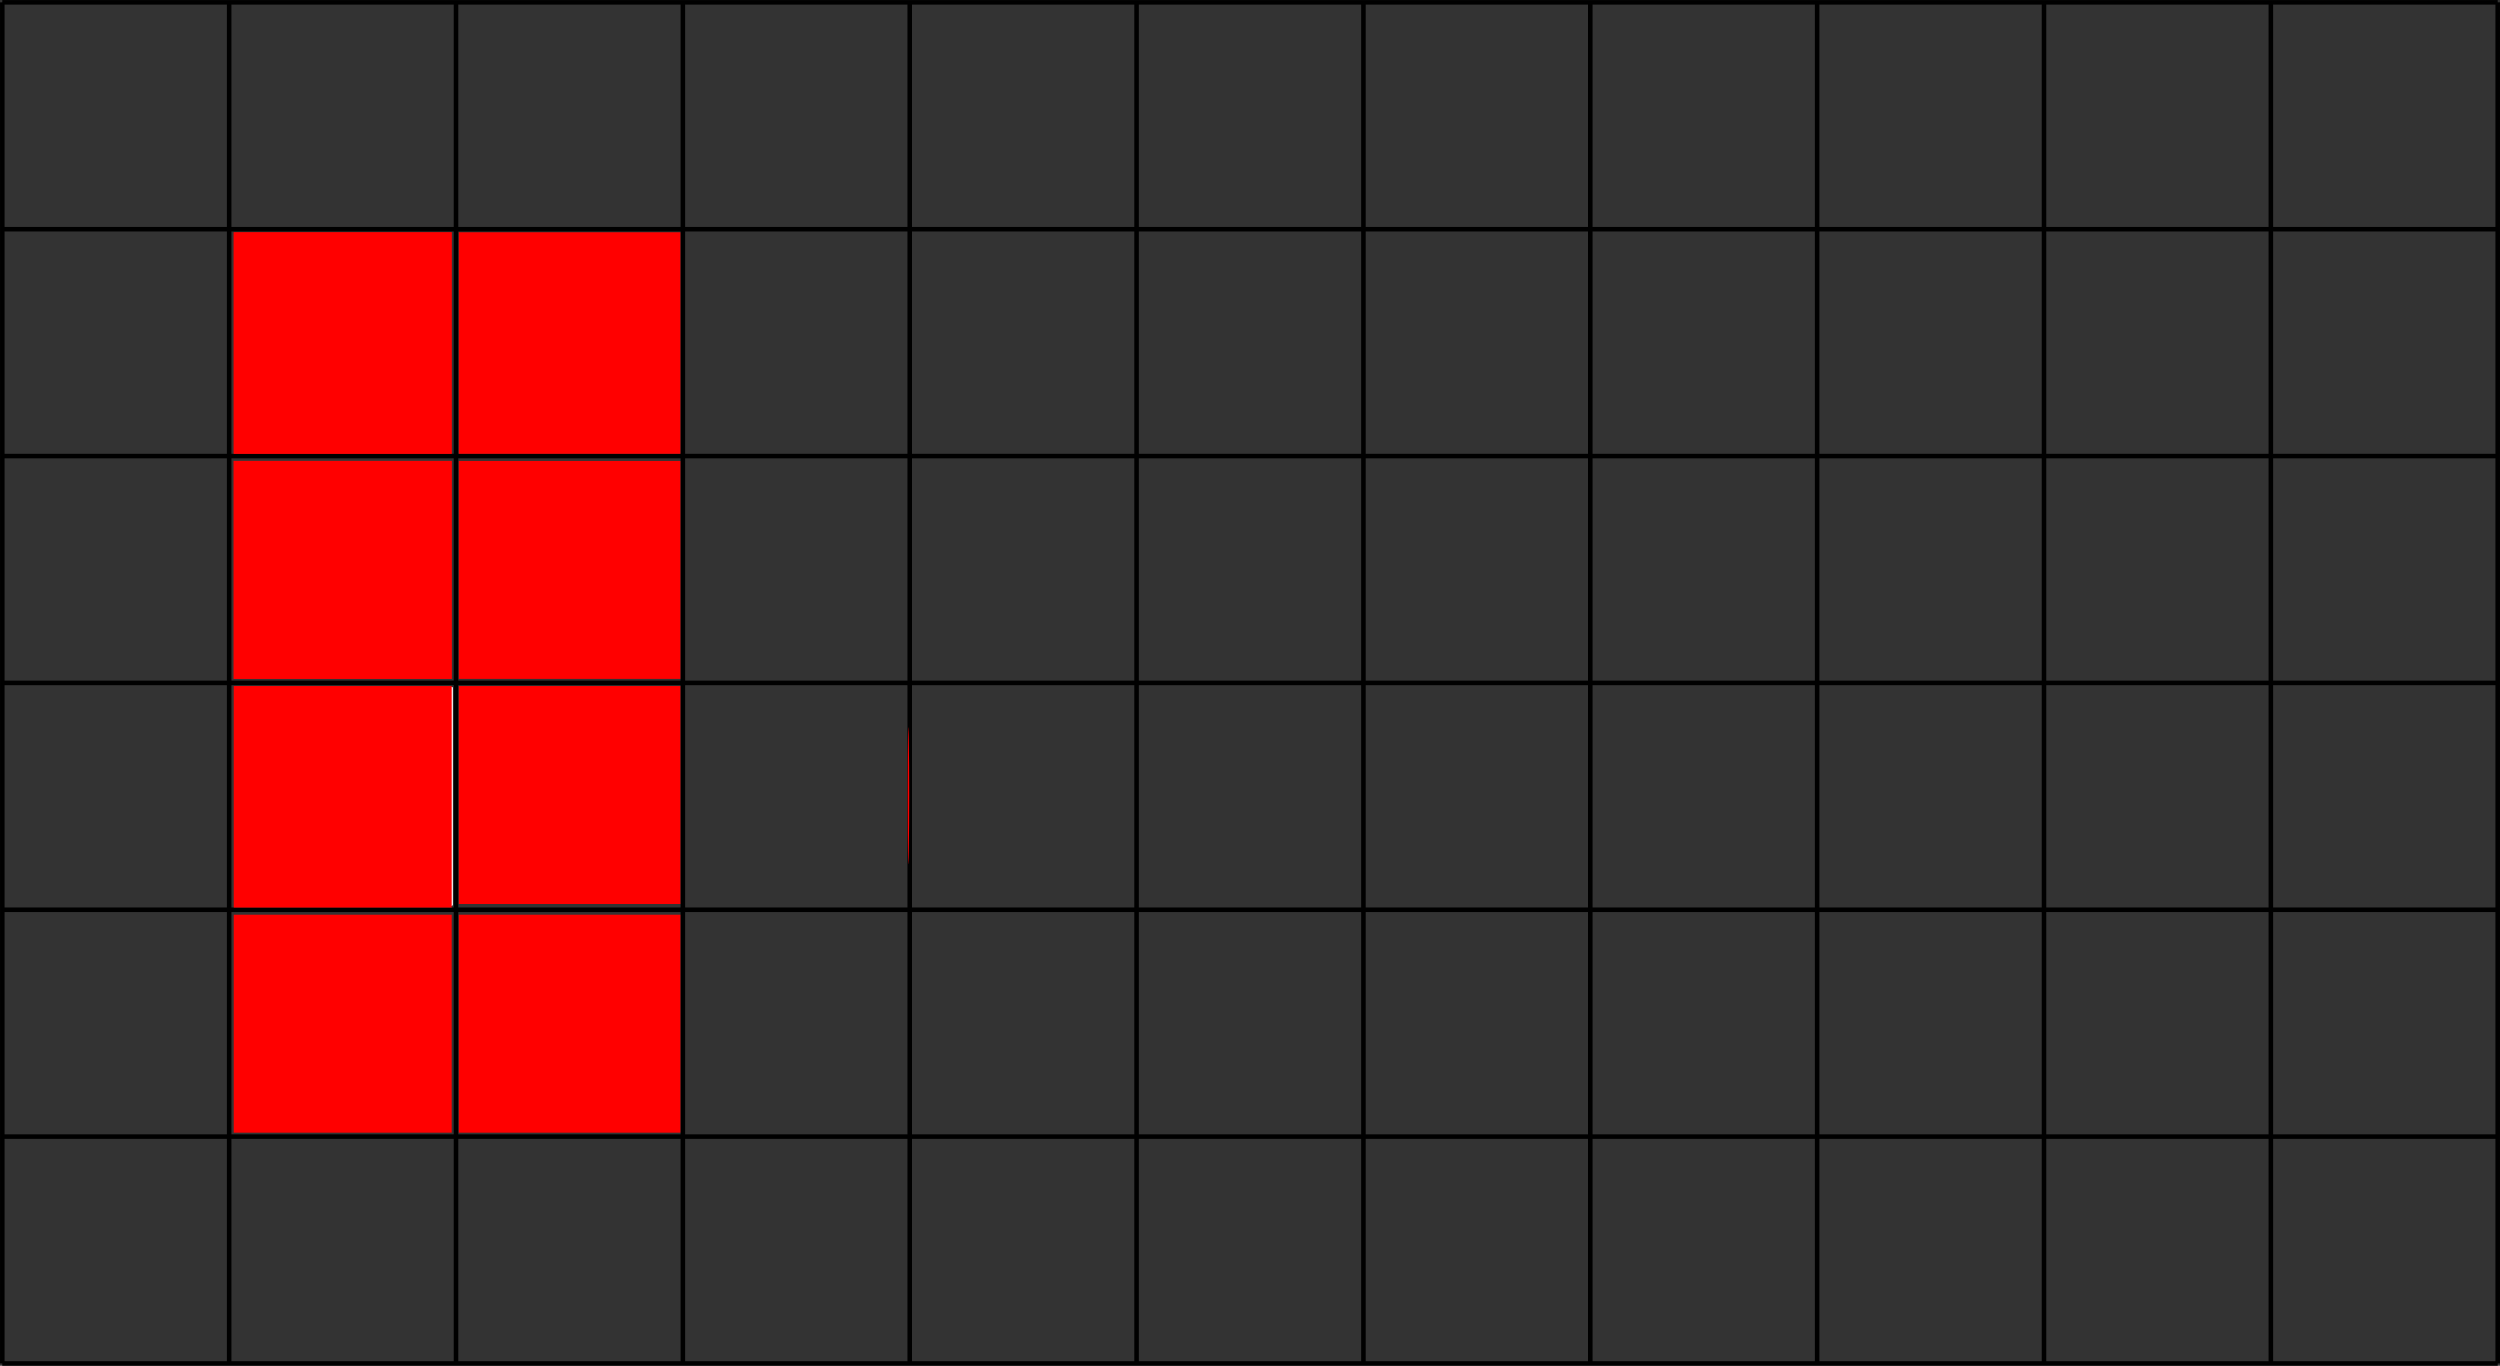 <?xml version="1.0" encoding="UTF-8" standalone="no"?>
<!-- Created with Inkscape (http://www.inkscape.org/) -->

<svg
   xmlns:dc="http://purl.org/dc/elements/1.1/"
   xmlns:cc="http://creativecommons.org/ns#"
   xmlns:rdf="http://www.w3.org/1999/02/22-rdf-syntax-ns#"
   xmlns:svg="http://www.w3.org/2000/svg"
   xmlns="http://www.w3.org/2000/svg"
   xmlns:sodipodi="http://sodipodi.sourceforge.net/DTD/sodipodi-0.dtd"
   xmlns:inkscape="http://www.inkscape.org/namespaces/inkscape"
   width="499.781"
   height="273.031"
   id="svg2"
   version="1.1"
   inkscape:version="0.48.4 r9939"
   sodipodi:docname="drawing.pdf">
  <rect width="100%" height="100%" fill="#333333" stroke="none"/>
  <defs
     id="defs4">
    <inkscape:path-effect
       effect="construct_grid"
       id="path-effect3774"
       is_visible="true"
       nr_x="6"
       nr_y="11" />
  </defs>
  <sodipodi:namedview
     id="base"
     pagecolor="#ffffff"
     bordercolor="#666666"
     borderopacity="1.0"
     inkscape:pageopacity="0.0"
     inkscape:pageshadow="2"
     inkscape:zoom="1.4"
     inkscape:cx="295.58298"
     inkscape:cy="24.739958"
     inkscape:document-units="px"
     inkscape:current-layer="layer1"
     showgrid="false"
     inkscape:window-width="1680"
     inkscape:window-height="1026"
     inkscape:window-x="0"
     inkscape:window-y="24"
     inkscape:window-maximized="1"
     fit-margin-top="0"
     fit-margin-left="0"
     fit-margin-right="0"
     fit-margin-bottom="0" />
  <g
     inkscape:label="Layer 1"
     inkscape:groupmode="layer"
     id="layer1"
     transform="translate(-62.281,-286.719)">
    <path
       style="color:#000000;fill:#ffffff;fill-opacity:1;fill-rule:nonzero;stroke:#000000;stroke-width:0.91;stroke-linecap:butt;stroke-linejoin:miter;stroke-miterlimit:4;stroke-opacity:1;stroke-dashoffset:0;marker:none;visibility:visible;display:inline;overflow:visible;enable-background:accumulate"
       d="m 561.604,287.187 -498.865,0 m 498.865,45.351 -498.865,0 m 498.865,45.351 -498.865,0 m 498.865,45.351 -498.865,0 m 498.865,45.351 -498.865,0 m 498.865,45.351 -498.865,0 m 498.865,45.351 -498.865,0 m 498.865,-272.108 0,272.108 m -45.351,-272.108 0,272.108 m -45.351,-272.108 0,272.108 m -45.351,-272.108 0,272.108 m -45.351,-272.108 0,272.108 m -45.351,-272.108 0,272.108 m -45.351,-272.108 0,272.108 m -45.351,-272.108 0,272.108 m -45.351,-272.108 0,272.108 m -45.351,-272.108 0,272.108 m -45.351,-272.108 0,272.108 m -45.351,-272.108 0,272.108"
       id="rect3769"
       inkscape:path-effect="#path-effect3774"
       inkscape:original-d="m 516.25266,287.18671 45.35139,0 0,45.35139 -45.35139,0 z"
       inkscape:connector-curvature="0" />
    <path
       style="color:#000000;fill:#ffffff;fill-opacity:1;fill-rule:nonzero;stroke:none;stroke-width:1.921;marker:none;visibility:visible;display:inline;overflow:visible;enable-background:accumulate"
       d="m 109.139,445.915 0,-21.786 21.786,0 21.786,0 0,21.786 0,21.786 -21.786,0 -21.786,0 0,-21.786 z"
       id="path3776"
       inkscape:connector-curvature="0" />
    <path
       style="color:#000000;fill:#ffffff;fill-opacity:1;fill-rule:nonzero;stroke:none;stroke-width:2.69;marker:none;visibility:visible;display:inline;overflow:visible;enable-background:accumulate"
       d="m 109.139,445.915 0,-21.786 21.786,0 21.786,0 0,21.786 0,21.786 -21.786,0 -21.786,0 0,-21.786 z"
       id="path3778"
       inkscape:connector-curvature="0" />
    <path
       style="color:#000000;fill:#ffffff;fill-opacity:1;fill-rule:nonzero;stroke:none;stroke-width:2.69;marker:none;visibility:visible;display:inline;overflow:visible;enable-background:accumulate"
       d="m 109.139,445.915 0,-21.786 21.786,0 21.786,0 0,21.786 0,21.786 -21.786,0 -21.786,0 0,-21.786 z"
       id="path3780"
       inkscape:connector-curvature="0" />
    <path
       style="color:#000000;fill:#ffffff;fill-opacity:1;fill-rule:nonzero;stroke:none;stroke-width:2.69;marker:none;visibility:visible;display:inline;overflow:visible;enable-background:accumulate"
       d="m 109.139,445.915 0,-21.786 21.786,0 21.786,0 0,21.786 0,21.786 -21.786,0 -21.786,0 0,-21.786 z"
       id="path3782"
       inkscape:connector-curvature="0" />
    <path
       style="color:#000000;fill:#ffffff;fill-opacity:1;fill-rule:nonzero;stroke:none;stroke-width:2.69;marker:none;visibility:visible;display:inline;overflow:visible;enable-background:accumulate"
       d="m 109.139,445.915 0,-21.786 21.786,0 21.786,0 0,21.786 0,21.786 -21.786,0 -21.786,0 0,-21.786 z"
       id="path3784"
       inkscape:connector-curvature="0" />
    <path
       style="color:#000000;fill:none;stroke:none;stroke-width:2.69;marker:none;visibility:visible;display:inline;overflow:visible;enable-background:accumulate"
       d="m 109.139,445.915 0,-21.786 21.786,0 21.786,0 0,21.786 0,21.786 -21.786,0 -21.786,0 0,-21.786 z"
       id="path3786"
       inkscape:connector-curvature="0" />
    <path
       style="color:#000000;fill:none;stroke:none;stroke-width:2.69;marker:none;visibility:visible;display:inline;overflow:visible;enable-background:accumulate"
       d="m 154.139,445.915 0,-21.786 21.786,0 21.786,0 0,21.786 0,21.786 -21.786,0 -21.786,0 0,-21.786 z"
       id="path3788"
       inkscape:connector-curvature="0" />
    <path
       style="color:#000000;fill:#ff0000;fill-opacity:1;fill-rule:nonzero;stroke:none;stroke-width:2.69;marker:none;visibility:visible;display:inline;overflow:visible;enable-background:accumulate"
       d="m 243.742,445.915 c -3.1e-4,-12.179 0.097,-17.261 0.216,-11.295 0.119,5.967 0.12,15.931 5.5e-4,22.143 -0.119,6.212 -0.217,1.33 -0.217,-10.848 z"
       id="path3790"
       inkscape:connector-curvature="0" />
    <path
       style="color:#000000;fill:none;stroke:none;stroke-width:2.69;marker:none;visibility:visible;display:inline;overflow:visible;enable-background:accumulate"
       d="m 199.853,445.915 0,-21.786 21.786,0 21.786,0 0,21.786 0,21.786 -21.786,0 -21.786,0 0,-21.786 z"
       id="path3792"
       inkscape:connector-curvature="0" />
    <path
       style="color:#000000;fill:none;stroke:none;stroke-width:2.69;marker:none;visibility:visible;display:inline;overflow:visible;enable-background:accumulate"
       d="m 244.853,445.915 0,-21.786 21.786,0 21.786,0 0,21.786 0,21.786 -21.786,0 -21.786,0 0,-21.786 z"
       id="path3794"
       inkscape:connector-curvature="0" />
    <path
       style="color:#000000;fill:none;stroke:none;stroke-width:2.69;marker:none;visibility:visible;display:inline;overflow:visible;enable-background:accumulate"
       d="m 290.567,445.915 0,-21.786 21.786,0 21.786,0 0,21.786 0,21.786 -21.786,0 -21.786,0 0,-21.786 z"
       id="path3796"
       inkscape:connector-curvature="0" />
    <path
       style="color:#000000;fill:none;stroke:none;stroke-width:2.69;marker:none;visibility:visible;display:inline;overflow:visible;enable-background:accumulate"
       d="m 335.567,445.915 0,-21.786 21.786,0 21.786,0 0,21.786 0,21.786 -21.786,0 -21.786,0 0,-21.786 z"
       id="path3798"
       inkscape:connector-curvature="0" />
    <path
       style="color:#000000;fill:none;stroke:none;stroke-width:2.69;marker:none;visibility:visible;display:inline;overflow:visible;enable-background:accumulate"
       d="m 381.282,445.915 0,-21.786 21.786,0 21.786,0 0,21.786 0,21.786 -21.786,0 -21.786,0 0,-21.786 z"
       id="path3800"
       inkscape:connector-curvature="0" />
    <path
       style="color:#000000;fill:none;stroke:none;stroke-width:2.69;marker:none;visibility:visible;display:inline;overflow:visible;enable-background:accumulate"
       d="m 426.282,445.915 0,-21.786 21.786,0 21.786,0 0,21.786 0,21.786 -21.786,0 -21.786,0 0,-21.786 z"
       id="path3802"
       inkscape:connector-curvature="0" />
    <path
       style="color:#000000;fill:none;stroke:none;stroke-width:2.69;marker:none;visibility:visible;display:inline;overflow:visible;enable-background:accumulate"
       d="m 471.996,445.915 0,-21.786 21.786,0 21.786,0 0,21.786 0,21.786 -21.786,0 -21.786,0 0,-21.786 z"
       id="path3804"
       inkscape:connector-curvature="0" />
    <path
       style="color:#000000;fill:none;stroke:none;stroke-width:2.69;marker:none;visibility:visible;display:inline;overflow:visible;enable-background:accumulate"
       d="m 471.996,400.558 0,-22.143 21.786,0 21.786,0 0,22.143 0,22.143 -21.786,0 -21.786,0 0,-22.143 z"
       id="path3806"
       inkscape:connector-curvature="0" />
    <path
       style="color:#000000;fill:none;stroke:none;stroke-width:2.69;marker:none;visibility:visible;display:inline;overflow:visible;enable-background:accumulate"
       d="m 471.996,355.201 0,-21.786 21.786,0 21.786,0 0,21.786 0,21.786 -21.786,0 -21.786,0 0,-21.786 z"
       id="path3808"
       inkscape:connector-curvature="0" />
    <path
       style="color:#000000;fill:none;stroke:none;stroke-width:2.69;marker:none;visibility:visible;display:inline;overflow:visible;enable-background:accumulate"
       d="m 109.139,491.273 0,-22.143 21.786,0 21.786,0 0,22.143 0,22.143 -21.786,0 -21.786,0 0,-22.143 z"
       id="path3810"
       inkscape:connector-curvature="0" />
    <path
       style="color:#000000;fill:none;fill-opacity:0.132;stroke:none;stroke-width:2.69;marker:none;visibility:visible;display:inline;overflow:visible;enable-background:accumulate"
       d="m 109.139,491.273 0,-22.143 21.786,0 21.786,0 0,22.143 0,22.143 -21.786,0 -21.786,0 0,-22.143 z"
       id="path3812"
       inkscape:connector-curvature="0" />
    <path
       style="color:#000000;fill:none;fill-opacity:1;fill-rule:nonzero;stroke:none;stroke-width:2.69;marker:none;visibility:visible;display:inline;overflow:visible;enable-background:accumulate"
       d="m 154.139,491.273 0,-22.143 21.786,0 21.786,0 0,22.143 0,22.143 -21.786,0 -21.786,0 0,-22.143 z"
       id="path3814"
       inkscape:connector-curvature="0" />
    <path
       style="color:#000000;fill:none;fill-opacity:1;fill-rule:nonzero;stroke:none;stroke-width:2.69;marker:none;visibility:visible;display:inline;overflow:visible;enable-background:accumulate"
       d="m 199.853,491.273 0,-22.143 21.786,0 21.786,0 0,22.143 0,22.143 -21.786,0 -21.786,0 0,-22.143 z"
       id="path3816"
       inkscape:connector-curvature="0" />
    <path
       style="color:#000000;fill:none;fill-opacity:1;fill-rule:nonzero;stroke:none;stroke-width:2.69;marker:none;visibility:visible;display:inline;overflow:visible;enable-background:accumulate"
       d="m 244.853,491.273 0,-22.143 21.786,0 21.786,0 0,22.143 0,22.143 -21.786,0 -21.786,0 0,-22.143 z"
       id="path3818"
       inkscape:connector-curvature="0" />
    <path
       style="color:#000000;fill:none;fill-opacity:1;fill-rule:nonzero;stroke:none;stroke-width:2.69;marker:none;visibility:visible;display:inline;overflow:visible;enable-background:accumulate"
       d="m 290.567,491.273 0,-22.143 21.786,0 21.786,0 0,22.143 0,22.143 -21.786,0 -21.786,0 0,-22.143 z"
       id="path3820"
       inkscape:connector-curvature="0" />
    <path
       style="color:#000000;fill:none;fill-opacity:1;fill-rule:nonzero;stroke:none;stroke-width:2.69;marker:none;visibility:visible;display:inline;overflow:visible;enable-background:accumulate"
       d="m 335.567,491.273 0,-22.143 21.786,0 21.786,0 0,22.143 0,22.143 -21.786,0 -21.786,0 0,-22.143 z"
       id="path3822"
       inkscape:connector-curvature="0" />
    <path
       style="color:#000000;fill:none;fill-opacity:1;fill-rule:nonzero;stroke:none;stroke-width:2.69;marker:none;visibility:visible;display:inline;overflow:visible;enable-background:accumulate"
       d="m 426.282,491.273 0,-22.143 21.786,0 21.786,0 0,22.143 0,22.143 -21.786,0 -21.786,0 0,-22.143 z"
       id="path3824"
       inkscape:connector-curvature="0" />
    <path
       style="color:#000000;fill:none;fill-opacity:1;fill-rule:nonzero;stroke:none;stroke-width:2.69;marker:none;visibility:visible;display:inline;overflow:visible;enable-background:accumulate"
       d="m 381.282,491.273 0,-22.143 21.786,0 21.786,0 0,22.143 0,22.143 -21.786,0 -21.786,0 0,-22.143 z"
       id="path3826"
       inkscape:connector-curvature="0" />
    <path
       style="color:#000000;fill:none;fill-opacity:1;fill-rule:nonzero;stroke:none;stroke-width:2.69;marker:none;visibility:visible;display:inline;overflow:visible;enable-background:accumulate"
       d="m 471.996,491.273 0,-22.143 21.786,0 21.786,0 0,22.143 0,22.143 -21.786,0 -21.786,0 0,-22.143 z"
       id="path3828"
       inkscape:connector-curvature="0" />
    <path
       style="color:#000000;fill:none;fill-opacity:1;fill-rule:nonzero;stroke:none;stroke-width:2.69;marker:none;visibility:visible;display:inline;overflow:visible;enable-background:accumulate"
       d="m 471.996,445.915 0,-21.786 21.786,0 21.786,0 0,21.786 0,21.786 -21.786,0 -21.786,0 0,-21.786 z"
       id="path3830"
       inkscape:connector-curvature="0" />
    <path
       style="color:#000000;fill:none;fill-opacity:1;fill-rule:nonzero;stroke:none;stroke-width:2.69;marker:none;visibility:visible;display:inline;overflow:visible;enable-background:accumulate"
       d="m 471.996,400.558 0,-22.143 21.786,0 21.786,0 0,22.143 0,22.143 -21.786,0 -21.786,0 0,-22.143 z"
       id="path3832"
       inkscape:connector-curvature="0" />
    <path
       style="color:#000000;fill:none;fill-opacity:1;fill-rule:nonzero;stroke:none;stroke-width:2.69;marker:none;visibility:visible;display:inline;overflow:visible;enable-background:accumulate"
       d="m 471.996,355.201 0,-21.786 21.786,0 21.786,0 0,21.786 0,21.786 -21.786,0 -21.786,0 0,-21.786 z"
       id="path3834"
       inkscape:connector-curvature="0" />
    <path
       style="color:#000000;fill:#ff0000;stroke:none;stroke-width:2.69;marker:none;visibility:visible;display:inline;overflow:visible;enable-background:accumulate;fill-opacity:0.132"
       d="m 46.726,68.577 0,-22.143 21.786,0 21.786,0 0,22.143 0,22.143 -21.786,0 -21.786,0 0,-22.143 z"
       id="path4006"
       inkscape:connector-curvature="0"
       transform="translate(62.281,286.719)" />
    <path
       style="color:#000000;fill:#ff0000;fill-opacity:0.132;fill-rule:nonzero;stroke:none;stroke-width:2.69;marker:none;visibility:visible;display:inline;overflow:visible;enable-background:accumulate"
       d="m 46.726,68.577 0,-22.143 21.786,0 21.786,0 0,22.143 0,22.143 -21.786,0 -21.786,0 0,-22.143 z"
       id="path4008"
       inkscape:connector-curvature="0"
       transform="translate(62.281,286.719)" />
    <path
       style="color:#000000;fill:#ff0000;fill-opacity:0.132;fill-rule:nonzero;stroke:none;stroke-width:2.69;marker:none;visibility:visible;display:inline;overflow:visible;enable-background:accumulate"
       d="m 46.726,113.934 0,-21.786 21.786,0 21.786,0 0,21.786 0,21.786 -21.786,0 -21.786,0 0,-21.786 z"
       id="path4010"
       inkscape:connector-curvature="0"
       transform="translate(62.281,286.719)" />
    <path
       style="color:#000000;fill:#ff0000;fill-opacity:0.132;fill-rule:nonzero;stroke:none;stroke-width:2.69;marker:none;visibility:visible;display:inline;overflow:visible;enable-background:accumulate"
       d="m 46.726,68.577 0,-22.143 21.786,0 21.786,0 0,22.143 0,22.143 -21.786,0 -21.786,0 0,-22.143 z"
       id="path4012"
       inkscape:connector-curvature="0"
       transform="translate(62.281,286.719)" />
    <path
       style="color:#000000;fill:#ff0000;fill-opacity:0.132;fill-rule:nonzero;stroke:none;stroke-width:2.69;marker:none;visibility:visible;display:inline;overflow:visible;enable-background:accumulate"
       d="m 46.726,113.934 0,-21.786 21.786,0 21.786,0 0,21.786 0,21.786 -21.786,0 -21.786,0 0,-21.786 z"
       id="path4014"
       inkscape:connector-curvature="0"
       transform="translate(62.281,286.719)" />
    <path
       style="color:#000000;fill:#ff0000;fill-opacity:0.132;fill-rule:nonzero;stroke:none;stroke-width:2.69;marker:none;visibility:visible;display:inline;overflow:visible;enable-background:accumulate"
       d="m 46.726,113.934 0,-21.786 21.786,0 21.786,0 0,21.786 0,21.786 -21.786,0 -21.786,0 0,-21.786 z"
       id="path4016"
       inkscape:connector-curvature="0"
       transform="translate(62.281,286.719)" />
    <path
       style="color:#000000;fill:#ff0000;fill-opacity:0.132;fill-rule:nonzero;stroke:none;stroke-width:2.69;marker:none;visibility:visible;display:inline;overflow:visible;enable-background:accumulate"
       d="m 46.726,113.934 0,-21.786 21.786,0 21.786,0 0,21.786 0,21.786 -21.786,0 -21.786,0 0,-21.786 z"
       id="path4018"
       inkscape:connector-curvature="0"
       transform="translate(62.281,286.719)" />
    <path
       style="color:#000000;fill:#ff0000;fill-opacity:0.132;fill-rule:nonzero;stroke:none;stroke-width:2.69;marker:none;visibility:visible;display:inline;overflow:visible;enable-background:accumulate"
       d="m 46.726,113.934 0,-21.786 21.786,0 21.786,0 0,21.786 0,21.786 -21.786,0 -21.786,0 0,-21.786 z"
       id="path4020"
       inkscape:connector-curvature="0"
       transform="translate(62.281,286.719)" />
    <path
       style="color:#000000;fill:#ff0000;fill-opacity:0.132;fill-rule:nonzero;stroke:none;stroke-width:2.69;marker:none;visibility:visible;display:inline;overflow:visible;enable-background:accumulate"
       d="m 46.726,113.934 0,-21.786 21.786,0 21.786,0 0,21.786 0,21.786 -21.786,0 -21.786,0 0,-21.786 z"
       id="path4022"
       inkscape:connector-curvature="0"
       transform="translate(62.281,286.719)" />
    <path
       style="color:#000000;fill:#ff0000;fill-opacity:0.132;fill-rule:nonzero;stroke:none;stroke-width:2.69;marker:none;visibility:visible;display:inline;overflow:visible;enable-background:accumulate"
       d="m 46.726,113.934 0,-21.786 21.786,0 21.786,0 0,21.786 0,21.786 -21.786,0 -21.786,0 0,-21.786 z"
       id="path4024"
       inkscape:connector-curvature="0"
       transform="translate(62.281,286.719)" />
    <path
       style="color:#000000;fill:#ff0000;fill-opacity:0.132;fill-rule:nonzero;stroke:none;stroke-width:2.69;marker:none;visibility:visible;display:inline;overflow:visible;enable-background:accumulate"
       d="m 46.726,113.934 0,-21.786 21.786,0 21.786,0 0,21.786 0,21.786 -21.786,0 -21.786,0 0,-21.786 z"
       id="path4026"
       inkscape:connector-curvature="0"
       transform="translate(62.281,286.719)" />
    <path
       style="color:#000000;fill:#ff0000;fill-opacity:0.132;fill-rule:nonzero;stroke:none;stroke-width:2.69;marker:none;visibility:visible;display:inline;overflow:visible;enable-background:accumulate"
       d="m 46.726,113.934 0,-21.786 21.786,0 21.786,0 0,21.786 0,21.786 -21.786,0 -21.786,0 0,-21.786 z"
       id="path4028"
       inkscape:connector-curvature="0"
       transform="translate(62.281,286.719)" />
    <path
       style="color:#000000;fill:#ff0000;fill-opacity:0.132;fill-rule:nonzero;stroke:none;stroke-width:2.69;marker:none;visibility:visible;display:inline;overflow:visible;enable-background:accumulate"
       d="m 46.726,68.577 0,-22.143 21.786,0 21.786,0 0,22.143 0,22.143 -21.786,0 -21.786,0 0,-22.143 z"
       id="path4030"
       inkscape:connector-curvature="0"
       transform="translate(62.281,286.719)" />
    <path
       style="color:#000000;fill:#ff0000;fill-opacity:0.132;fill-rule:nonzero;stroke:none;stroke-width:2.69;marker:none;visibility:visible;display:inline;overflow:visible;enable-background:accumulate"
       d="m 46.726,68.577 0,-22.143 21.786,0 21.786,0 0,22.143 0,22.143 -21.786,0 -21.786,0 0,-22.143 z"
       id="path4032"
       inkscape:connector-curvature="0"
       transform="translate(62.281,286.719)" />
    <path
       style="color:#000000;fill:#ff0000;fill-opacity:0.132;fill-rule:nonzero;stroke:none;stroke-width:2.69;marker:none;visibility:visible;display:inline;overflow:visible;enable-background:accumulate"
       d="m 46.726,68.577 0,-22.143 21.786,0 21.786,0 0,22.143 0,22.143 -21.786,0 -21.786,0 0,-22.143 z"
       id="path4034"
       inkscape:connector-curvature="0"
       transform="translate(62.281,286.719)" />
    <path
       style="color:#000000;fill:#ff0000;fill-opacity:0.132;fill-rule:nonzero;stroke:none;stroke-width:2.69;marker:none;visibility:visible;display:inline;overflow:visible;enable-background:accumulate"
       d="m 46.726,68.577 0,-22.143 21.786,0 21.786,0 0,22.143 0,22.143 -21.786,0 -21.786,0 0,-22.143 z"
       id="path4036"
       inkscape:connector-curvature="0"
       transform="translate(62.281,286.719)" />
    <path
       style="color:#000000;fill:#ff0000;fill-opacity:1;fill-rule:nonzero;stroke:none;stroke-width:2.69;marker:none;visibility:visible;display:inline;overflow:visible;enable-background:accumulate"
       d="m 46.726,68.577 0,-22.143 21.786,0 21.786,0 0,22.143 0,22.143 -21.786,0 -21.786,0 0,-22.143 z"
       id="path4038"
       inkscape:connector-curvature="0"
       transform="translate(62.281,286.719)" />
    <path
       style="color:#000000;fill:#ff0000;fill-opacity:1;fill-rule:nonzero;stroke:none;stroke-width:2.69;marker:none;visibility:visible;display:inline;overflow:visible;enable-background:accumulate"
       d="m 46.726,113.934 0,-21.786 21.786,0 21.786,0 0,21.786 0,21.786 -21.786,0 -21.786,0 0,-21.786 z"
       id="path4040"
       inkscape:connector-curvature="0"
       transform="translate(62.281,286.719)" />
    <path
       style="color:#000000;fill:#ff0000;fill-opacity:1;fill-rule:nonzero;stroke:none;stroke-width:2.69;marker:none;visibility:visible;display:inline;overflow:visible;enable-background:accumulate"
       d="m 46.726,159.291 0,-22.143 21.786,0 21.786,0 0,22.143 0,22.143 -21.786,0 -21.786,0 0,-22.143 z"
       id="path4042"
       inkscape:connector-curvature="0"
       transform="translate(62.281,286.719)" />
    <path
       style="color:#000000;fill:#ff0000;fill-opacity:1;fill-rule:nonzero;stroke:none;stroke-width:2.69;marker:none;visibility:visible;display:inline;overflow:visible;enable-background:accumulate"
       d="m 46.726,204.648 0,-21.786 21.786,0 21.786,0 0,21.786 0,21.786 -21.786,0 -21.786,0 0,-21.786 z"
       id="path4044"
       inkscape:connector-curvature="0"
       transform="translate(62.281,286.719)" />
    <path
       style="color:#000000;fill:#ff0000;fill-opacity:1;fill-rule:nonzero;stroke:none;stroke-width:2.69;marker:none;visibility:visible;display:inline;overflow:visible;enable-background:accumulate"
       d="m 91.726,204.648 0,-21.786 22.143,0 22.143,0 0,21.786 0,21.786 -22.143,0 -22.143,0 0,-21.786 z"
       id="path4046"
       inkscape:connector-curvature="0"
       transform="translate(62.281,286.719)" />
    <path
       style="color:#000000;fill:#ff0000;fill-opacity:1;fill-rule:nonzero;stroke:none;stroke-width:2.69;marker:none;visibility:visible;display:inline;overflow:visible;enable-background:accumulate"
       d="m 91.726,158.934 0,-21.786 22.143,0 22.143,0 0,21.786 0,21.786 -22.143,0 -22.143,0 0,-21.786 z"
       id="path4048"
       inkscape:connector-curvature="0"
       transform="translate(62.281,286.719)" />
    <path
       style="color:#000000;fill:#ff0000;fill-opacity:1;fill-rule:nonzero;stroke:none;stroke-width:2.69;marker:none;visibility:visible;display:inline;overflow:visible;enable-background:accumulate"
       d="m 91.726,113.934 0,-21.786 22.143,0 22.143,0 0,21.786 0,21.786 -22.143,0 -22.143,0 0,-21.786 z"
       id="path4050"
       inkscape:connector-curvature="0"
       transform="translate(62.281,286.719)" />
    <path
       style="color:#000000;fill:#ff0000;fill-opacity:1;fill-rule:nonzero;stroke:none;stroke-width:2.69;marker:none;visibility:visible;display:inline;overflow:visible;enable-background:accumulate"
       d="m 91.726,68.577 0,-22.143 22.143,0 22.143,0 0,22.143 0,22.143 -22.143,0 -22.143,0 0,-22.143 z"
       id="path4052"
       inkscape:connector-curvature="0"
       transform="translate(62.281,286.719)" />
  </g>
</svg>
